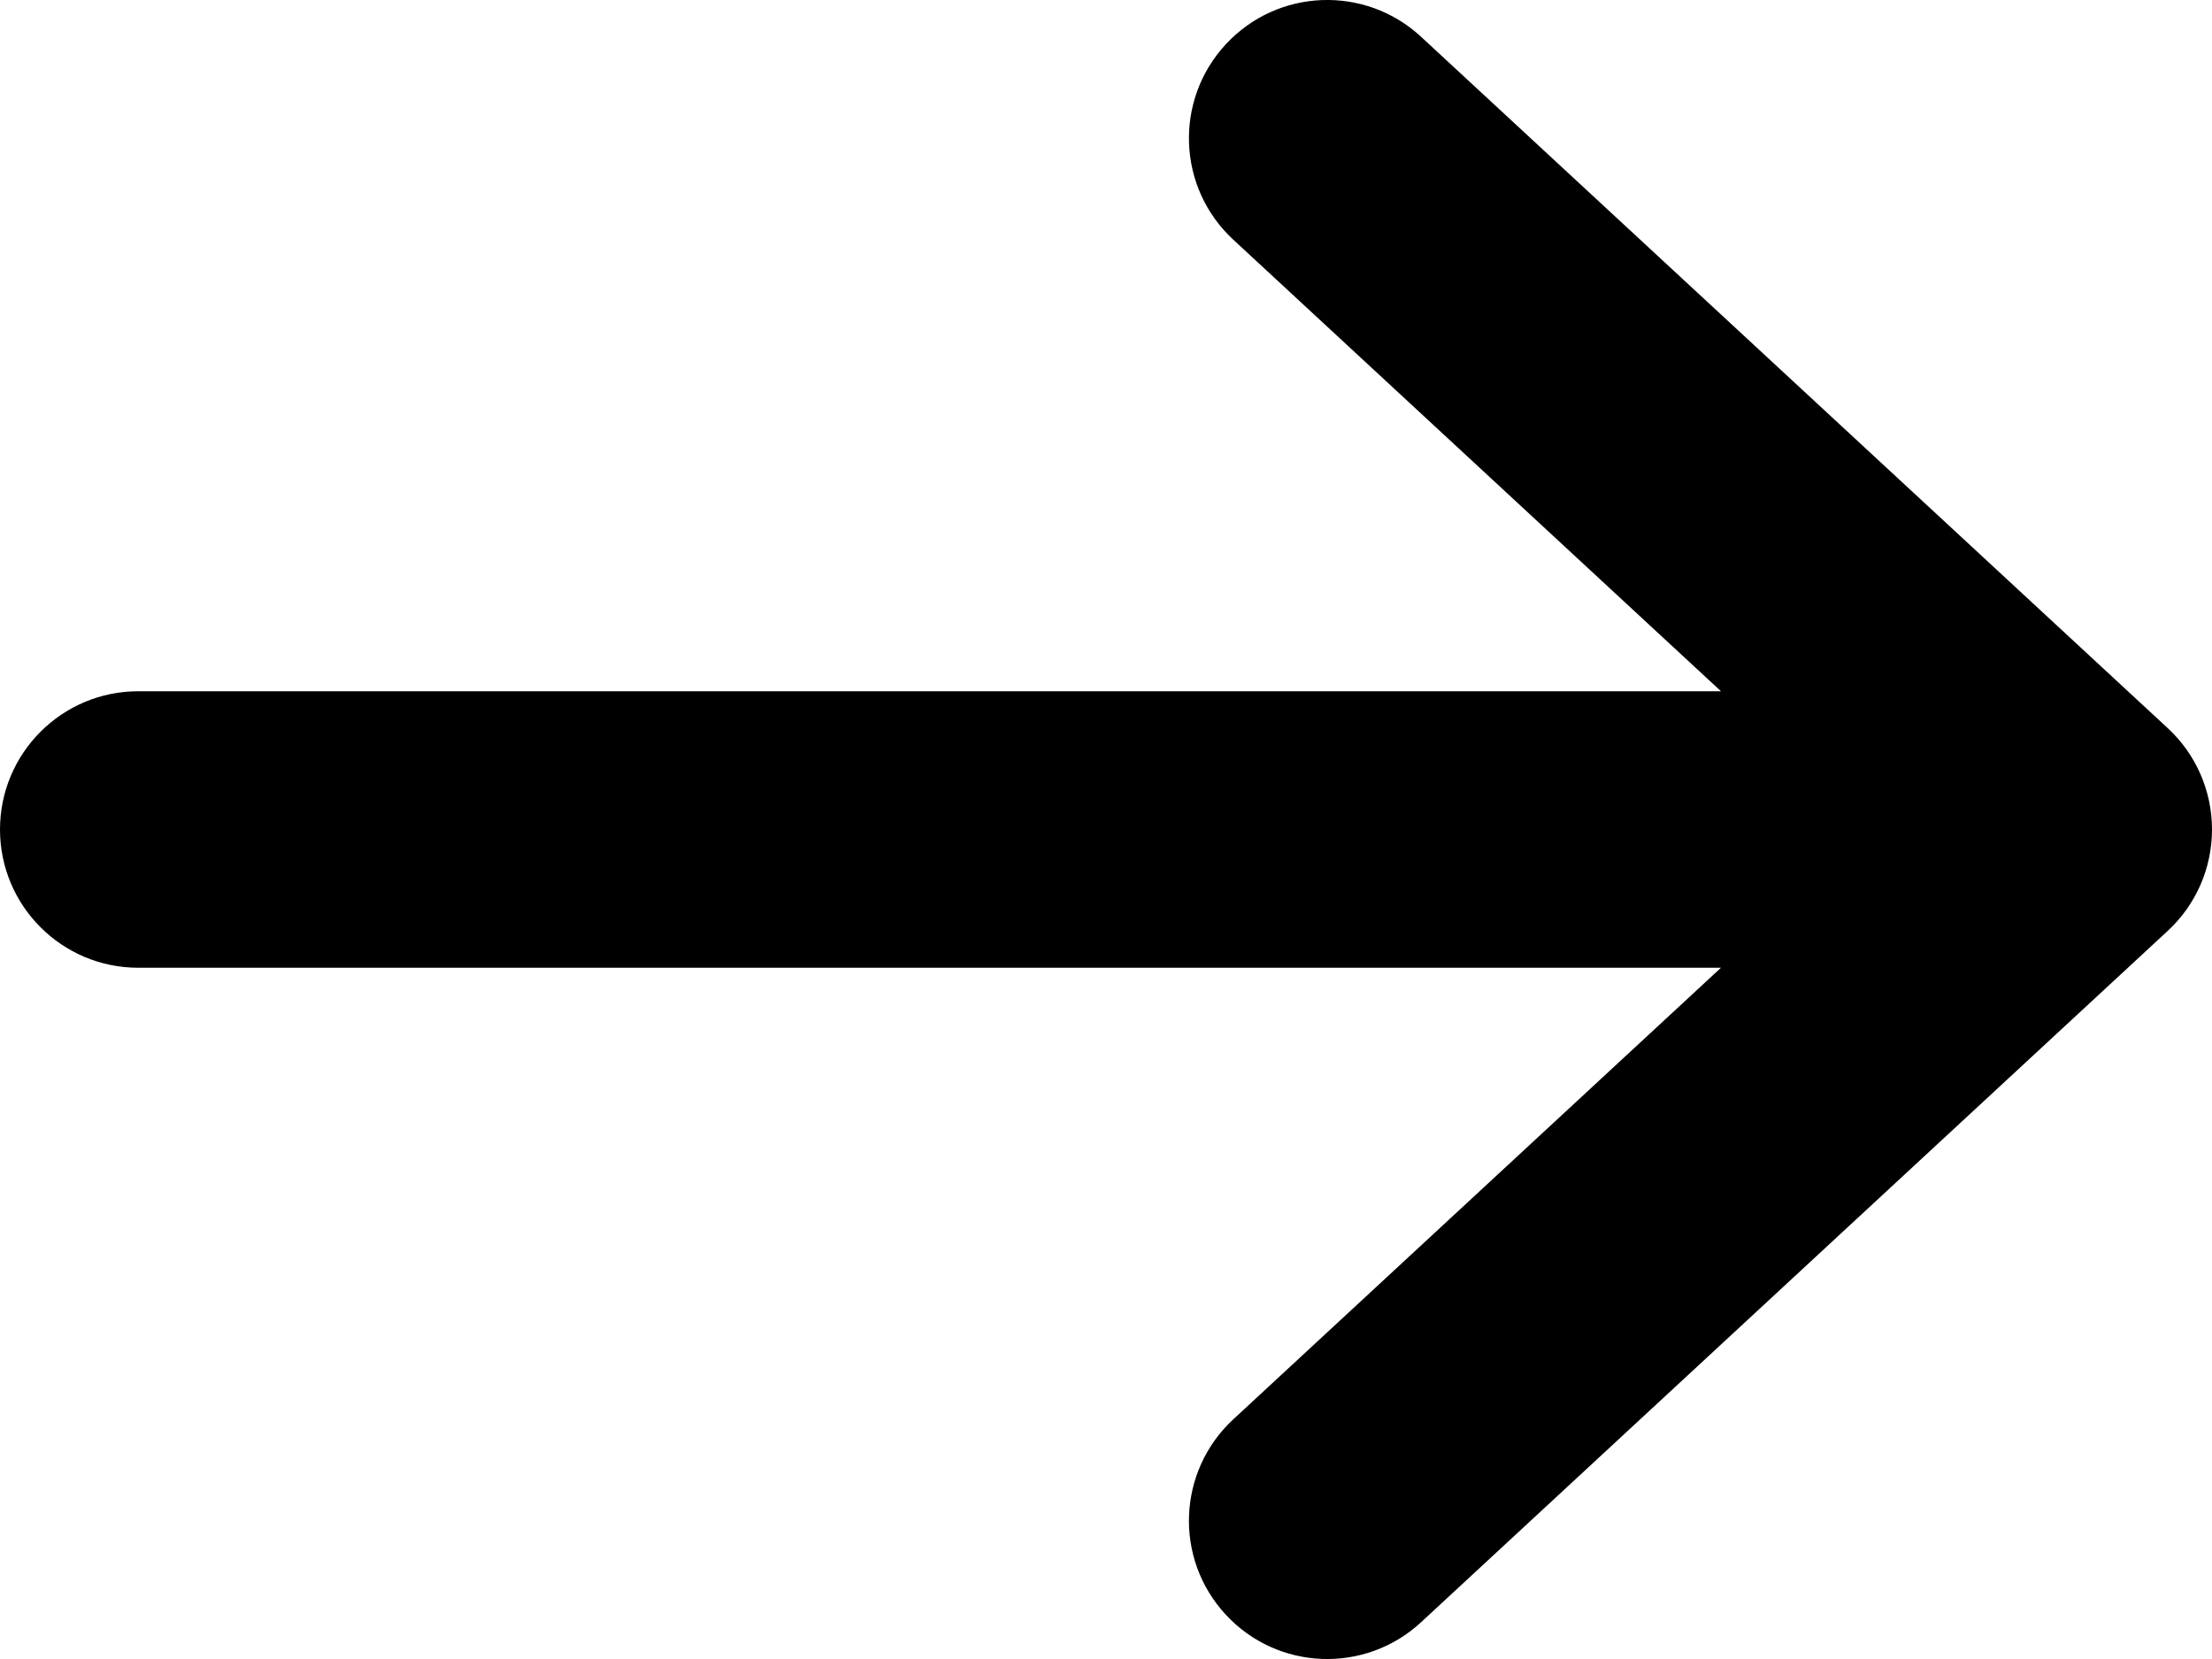 <svg width="16" height="12" viewBox="0 0 16 12" fill="none" xmlns="http://www.w3.org/2000/svg">
<path d="M8.921 10.266C8.515 10.642 8.491 11.274 8.866 11.679C9.241 12.085 9.874 12.109 10.279 11.734L8.921 10.266ZM15 6L15.679 6.734C15.884 6.545 16 6.279 16 6C16 5.721 15.884 5.455 15.679 5.266L15 6ZM10.279 0.266C9.874 -0.109 9.241 -0.085 8.866 0.321C8.491 0.726 8.515 1.359 8.921 1.734L10.279 0.266ZM1 5C0.448 5 2.42698e-07 5.448 2.18557e-07 6C1.94416e-07 6.552 0.448 7 1 7L1 5ZM10.279 11.734L15.679 6.734L14.321 5.266L8.921 10.266L10.279 11.734ZM15.679 5.266L10.279 0.266L8.921 1.734L14.321 6.734L15.679 5.266ZM15 6C15 5 15 5 15 5C15 5 15 5 14.999 5C14.999 5 14.999 5 14.998 5C14.996 5 14.994 5 14.991 5C14.986 5 14.977 5 14.966 5C14.943 5 14.909 5 14.865 5C14.776 5 14.646 5 14.48 5C14.148 5 13.672 5 13.094 5C11.938 5 10.375 5 8.75 5C5.5 5 2 5 1 5L1 7C2 7 5.5 7 8.75 7C10.375 7 11.938 7 13.094 7C13.672 7 14.148 7 14.48 7C14.646 7 14.776 7 14.865 7C14.909 7 14.943 7 14.966 7C14.977 7 14.986 7 14.991 7C14.994 7 14.996 7 14.998 7C14.999 7 14.999 7 14.999 7C15 7 15 7 15 7C15 7 15 7 15 6Z" fill="black"/>
</svg>
